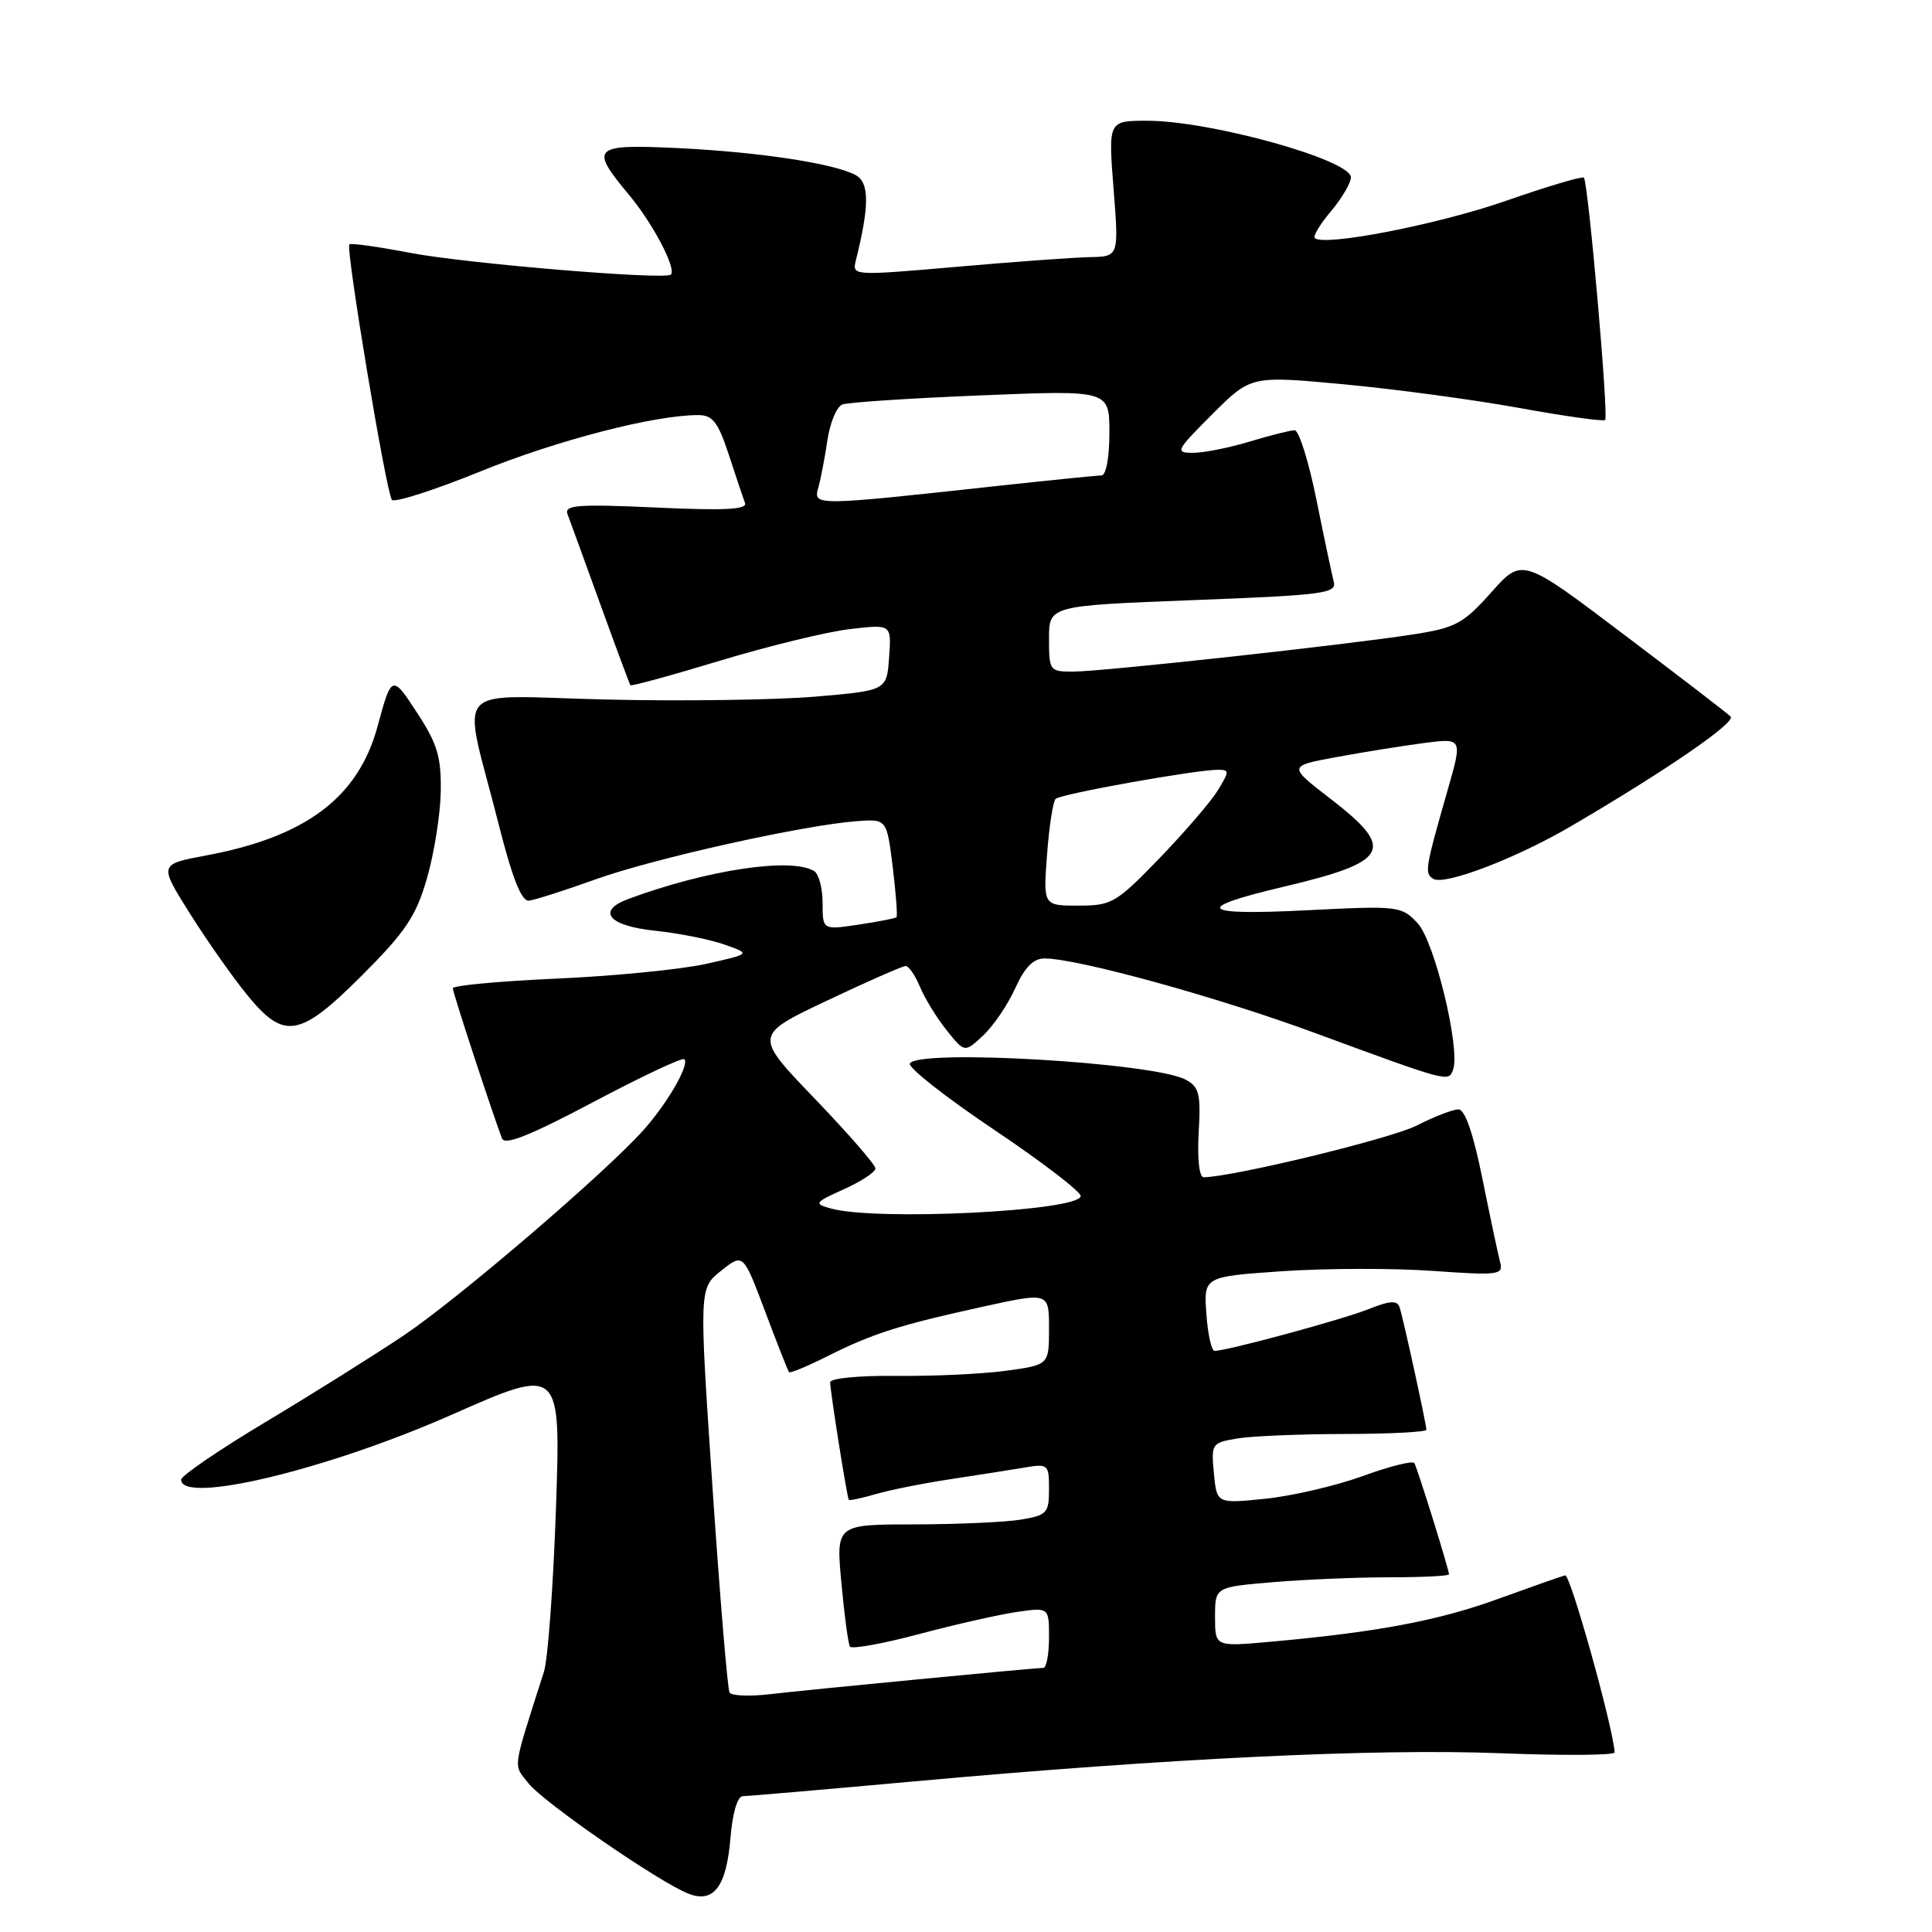 <?xml version="1.0" encoding="UTF-8" standalone="no"?>
<!DOCTYPE svg PUBLIC "-//W3C//DTD SVG 1.1//EN" "http://www.w3.org/Graphics/SVG/1.1/DTD/svg11.dtd" >
<svg xmlns="http://www.w3.org/2000/svg" xmlns:xlink="http://www.w3.org/1999/xlink" version="1.1" viewBox="0 0 256 256">
 <g >
 <path fill="currentColor"
d=" M 96.79 243.55 C 97.06 240.22 97.72 238.00 98.43 238.00 C 99.07 238.00 109.26 237.12 121.05 236.05 C 154.75 232.99 182.19 231.67 198.75 232.31 C 207.14 232.64 213.98 232.59 213.95 232.20 C 213.72 228.75 208.07 208.55 207.39 208.74 C 206.90 208.86 202.88 210.28 198.46 211.88 C 190.53 214.76 182.42 216.28 168.25 217.55 C 161.00 218.20 161.00 218.20 161.00 214.25 C 161.00 210.29 161.00 210.29 168.65 209.65 C 172.86 209.29 179.83 209.00 184.15 209.00 C 188.47 209.00 192.00 208.82 192.00 208.61 C 192.00 207.97 187.82 194.56 187.41 193.87 C 187.20 193.52 184.12 194.29 180.56 195.59 C 177.00 196.88 171.20 198.23 167.66 198.59 C 161.23 199.25 161.23 199.25 160.85 195.22 C 160.47 191.29 160.55 191.17 163.98 190.60 C 165.92 190.28 172.34 190.02 178.25 190.01 C 184.16 190.00 189.00 189.75 189.00 189.45 C 189.00 188.70 185.97 174.82 185.46 173.25 C 185.15 172.27 184.23 172.32 181.28 173.49 C 177.74 174.89 162.57 179.00 160.94 179.00 C 160.53 179.00 160.04 176.79 159.85 174.08 C 159.50 169.16 159.50 169.16 169.95 168.44 C 175.70 168.05 184.65 168.03 189.83 168.40 C 198.65 169.02 199.22 168.94 198.77 167.22 C 198.50 166.21 197.45 161.25 196.43 156.19 C 195.21 150.16 194.12 147.00 193.25 147.00 C 192.52 147.00 190.03 147.96 187.72 149.14 C 184.33 150.87 163.44 155.94 159.50 155.99 C 158.91 156.00 158.64 153.59 158.83 150.08 C 159.13 144.93 158.90 144.02 157.11 143.06 C 152.89 140.80 121.75 138.97 120.56 140.91 C 120.25 141.41 125.25 145.35 131.67 149.66 C 138.09 153.97 143.28 157.95 143.20 158.50 C 142.92 160.49 116.09 161.81 110.09 160.13 C 107.81 159.49 107.91 159.34 111.84 157.57 C 114.13 156.54 116.00 155.30 116.00 154.82 C 116.00 154.35 112.38 150.18 107.95 145.57 C 99.89 137.18 99.89 137.18 109.58 132.59 C 114.91 130.06 119.60 128.00 120.01 128.00 C 120.42 128.00 121.27 129.24 121.90 130.76 C 122.53 132.28 124.12 134.87 125.43 136.51 C 127.82 139.50 127.82 139.50 130.28 137.20 C 131.64 135.93 133.55 133.11 134.52 130.95 C 135.78 128.17 136.93 127.00 138.40 127.00 C 142.76 127.00 161.24 132.09 174.12 136.83 C 191.96 143.40 191.91 143.39 192.53 141.78 C 193.56 139.09 190.10 124.74 187.84 122.33 C 185.69 120.04 185.34 120.00 173.07 120.62 C 158.97 121.33 157.99 120.36 169.96 117.53 C 184.11 114.19 185.00 112.56 176.33 105.87 C 170.66 101.50 170.66 101.50 177.08 100.32 C 180.61 99.67 185.82 98.83 188.65 98.46 C 193.80 97.79 193.80 97.79 191.83 104.65 C 188.83 115.14 188.73 115.72 189.92 116.45 C 191.40 117.37 200.94 113.72 208.23 109.44 C 220.87 102.04 230.09 95.69 229.31 94.94 C 228.87 94.50 222.47 89.59 215.10 84.02 C 201.70 73.89 201.70 73.89 197.60 78.49 C 193.91 82.63 192.89 83.18 187.34 84.05 C 178.53 85.43 146.11 88.98 142.25 88.99 C 139.08 89.00 139.00 88.90 139.00 84.63 C 139.00 80.26 139.00 80.26 158.09 79.52 C 175.37 78.86 177.14 78.63 176.73 77.09 C 176.49 76.15 175.45 71.25 174.43 66.19 C 173.41 61.14 172.11 57.00 171.54 57.01 C 170.97 57.02 168.29 57.69 165.59 58.51 C 162.89 59.33 159.52 60.00 158.10 60.00 C 155.66 60.00 155.80 59.73 160.64 54.88 C 165.76 49.77 165.76 49.77 178.13 50.93 C 184.93 51.57 195.40 52.98 201.39 54.07 C 207.38 55.16 212.47 55.87 212.69 55.65 C 213.17 55.17 210.45 24.11 209.87 23.54 C 209.66 23.32 204.99 24.71 199.49 26.63 C 190.50 29.76 175.37 32.70 174.21 31.54 C 173.96 31.29 174.93 29.68 176.38 27.97 C 177.82 26.25 179.00 24.24 179.00 23.50 C 179.00 21.18 160.37 16.00 152.03 16.00 C 146.85 16.00 146.85 16.00 147.55 25.00 C 148.26 34.00 148.26 34.00 144.38 34.07 C 142.25 34.12 134.29 34.69 126.70 35.36 C 113.03 36.55 112.90 36.54 113.40 34.53 C 115.22 27.22 115.21 24.18 113.36 23.19 C 110.47 21.64 100.45 20.13 89.75 19.62 C 78.52 19.09 78.08 19.51 83.34 25.81 C 86.52 29.61 89.70 35.69 88.88 36.39 C 88.04 37.11 61.77 34.92 54.44 33.52 C 50.15 32.70 46.48 32.18 46.29 32.38 C 45.78 32.89 51.19 65.37 51.93 66.23 C 52.28 66.64 57.57 64.94 63.67 62.46 C 73.84 58.33 86.70 55.00 92.51 55.00 C 94.43 55.00 95.14 55.91 96.57 60.25 C 97.51 63.14 98.48 66.02 98.72 66.66 C 99.03 67.52 95.96 67.67 86.91 67.25 C 76.65 66.78 74.75 66.92 75.19 68.10 C 75.48 68.87 77.43 74.22 79.52 80.00 C 81.61 85.78 83.42 90.63 83.53 90.79 C 83.65 90.95 89.00 89.49 95.42 87.54 C 101.84 85.60 109.58 83.71 112.61 83.36 C 118.13 82.71 118.13 82.71 117.81 87.10 C 117.50 91.50 117.50 91.50 108.00 92.31 C 102.78 92.75 90.31 92.93 80.30 92.69 C 59.36 92.21 61.23 90.09 66.00 108.93 C 67.88 116.37 69.09 119.45 70.09 119.34 C 70.86 119.26 74.88 117.97 79.00 116.49 C 86.68 113.74 106.34 109.36 113.50 108.81 C 117.50 108.51 117.50 108.51 118.29 114.88 C 118.72 118.39 118.94 121.39 118.79 121.54 C 118.63 121.69 116.36 122.13 113.75 122.52 C 109.00 123.23 109.00 123.23 109.00 119.67 C 109.00 117.72 108.50 115.81 107.89 115.43 C 104.88 113.57 93.70 115.25 83.25 119.12 C 78.99 120.70 80.64 122.68 86.75 123.32 C 89.91 123.65 94.08 124.48 96.00 125.16 C 99.50 126.39 99.50 126.39 93.50 127.73 C 90.20 128.46 81.31 129.34 73.75 129.67 C 66.19 130.01 60.00 130.58 60.00 130.95 C 60.00 131.52 64.95 146.64 66.51 150.84 C 66.87 151.81 70.18 150.49 78.61 146.03 C 84.99 142.65 90.42 140.09 90.68 140.35 C 91.39 141.06 88.49 146.11 85.32 149.68 C 80.32 155.31 60.71 172.11 53.50 176.95 C 49.65 179.53 41.44 184.68 35.25 188.39 C 29.06 192.09 24.00 195.55 24.00 196.06 C 24.00 199.39 43.35 194.75 59.85 187.46 C 74.31 181.07 74.31 181.07 73.67 199.79 C 73.32 210.08 72.60 219.85 72.08 221.50 C 67.82 234.85 67.98 233.70 70.02 236.29 C 72.01 238.83 87.41 249.45 91.24 250.93 C 94.58 252.22 96.25 249.99 96.79 243.55 Z  M 48.02 129.19 C 53.73 123.47 55.12 121.41 56.56 116.44 C 57.51 113.17 58.34 108.01 58.40 104.96 C 58.48 100.34 57.98 98.62 55.37 94.61 C 51.96 89.34 51.89 89.36 50.04 96.21 C 47.48 105.67 40.55 110.89 27.28 113.36 C 21.06 114.52 21.06 114.52 25.14 121.01 C 27.38 124.58 30.78 129.41 32.68 131.75 C 37.65 137.87 39.68 137.53 48.02 129.19 Z  M 96.67 224.27 C 96.41 223.85 95.39 211.62 94.41 197.11 C 92.63 170.71 92.63 170.71 95.55 168.38 C 98.48 166.05 98.48 166.05 101.38 173.77 C 102.98 178.02 104.40 181.64 104.55 181.82 C 104.69 181.99 106.98 181.04 109.65 179.70 C 115.66 176.69 119.14 175.58 130.25 173.14 C 139.00 171.22 139.00 171.22 139.00 176.04 C 139.00 180.86 139.00 180.86 133.25 181.64 C 130.09 182.06 123.56 182.37 118.75 182.31 C 113.82 182.26 110.00 182.63 110.00 183.16 C 110.00 184.31 112.23 198.40 112.47 198.73 C 112.56 198.86 114.18 198.52 116.07 197.97 C 117.95 197.42 122.42 196.53 126.00 195.99 C 129.57 195.45 133.96 194.76 135.75 194.46 C 138.89 193.93 139.00 194.03 139.00 197.32 C 139.00 200.49 138.73 200.78 135.25 201.36 C 133.19 201.70 126.83 201.98 121.13 201.99 C 110.77 202.00 110.77 202.00 111.49 209.75 C 111.88 214.01 112.39 217.80 112.62 218.18 C 112.84 218.55 116.96 217.81 121.76 216.53 C 126.57 215.25 132.41 213.93 134.75 213.59 C 139.00 212.98 139.00 212.98 139.00 216.99 C 139.00 219.19 138.66 221.00 138.25 221.00 C 137.10 221.01 107.11 223.89 101.82 224.51 C 99.25 224.80 96.93 224.70 96.67 224.27 Z  M 138.74 113.25 C 139.01 109.54 139.53 106.21 139.87 105.86 C 140.51 105.21 158.40 102.00 161.40 102.00 C 162.92 102.00 162.91 102.21 161.35 104.75 C 160.42 106.26 156.93 110.31 153.61 113.75 C 147.89 119.66 147.30 120.00 142.89 120.00 C 138.23 120.00 138.23 120.00 138.74 113.25 Z  M 108.43 64.61 C 108.76 63.45 109.30 60.61 109.64 58.31 C 109.98 56.00 110.87 53.88 111.61 53.60 C 112.36 53.31 120.62 52.77 129.98 52.39 C 147.00 51.69 147.00 51.69 147.00 57.35 C 147.00 60.62 146.56 63.00 145.95 63.00 C 145.38 63.00 138.96 63.65 131.70 64.44 C 107.86 67.04 107.75 67.04 108.43 64.61 Z "/>
</g>
</svg>